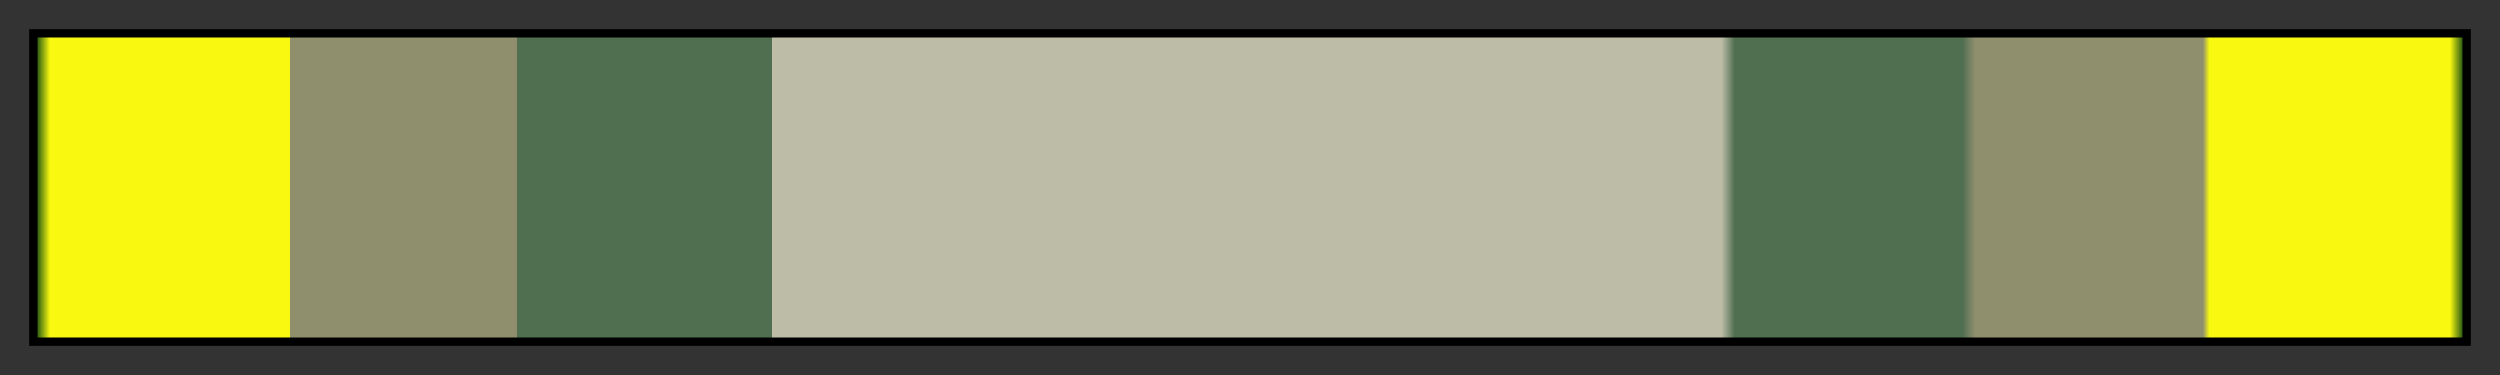 <?xml version="1.0" encoding="UTF-8"?>
<svg xmlns="http://www.w3.org/2000/svg" version="1.1" width="300px" height="45px" viewBox="0 0 300 45">
  <rect x="0" y="0" width="300" height="45" fill="#333333" stroke="none"/>
  <g>
    <defs>
      <linearGradient id="knoza-09" gradientUnits="objectBoundingBox" spreadMethod="pad" x1="0%" x2="100%" y1="0%" y2="0%">
        <stop offset="0.00%" stop-color="rgb(27, 80, 17)" stop-opacity="1"/>
        <stop offset="0.56%" stop-color="rgb(248, 248, 17)" stop-opacity="1"/>
        <stop offset="10.47%" stop-color="rgb(248, 248, 17)" stop-opacity="1"/>
        <stop offset="10.47%" stop-color="rgb(143, 143, 110)" stop-opacity="1"/>
        <stop offset="19.82%" stop-color="rgb(143, 143, 110)" stop-opacity="1"/>
        <stop offset="19.82%" stop-color="rgb(80, 110, 80)" stop-opacity="1"/>
        <stop offset="30.30%" stop-color="rgb(80, 110, 80)" stop-opacity="1"/>
        <stop offset="30.30%" stop-color="rgb(188, 188, 167)" stop-opacity="1"/>
        <stop offset="69.43%" stop-color="rgb(188, 188, 167)" stop-opacity="1"/>
        <stop offset="69.97%" stop-color="rgb(80, 110, 80)" stop-opacity="1"/>
        <stop offset="79.35%" stop-color="rgb(80, 110, 80)" stop-opacity="1"/>
        <stop offset="79.88%" stop-color="rgb(143, 143, 110)" stop-opacity="1"/>
        <stop offset="89.26%" stop-color="rgb(143, 143, 110)" stop-opacity="1"/>
        <stop offset="89.53%" stop-color="rgb(248, 248, 17)" stop-opacity="1"/>
        <stop offset="99.44%" stop-color="rgb(248, 248, 17)" stop-opacity="1"/>
        <stop offset="100.00%" stop-color="rgb(27, 80, 17)" stop-opacity="1"/>
      </linearGradient>
    </defs>
    <rect fill="url(#knoza-09)" x="4" y="4" width="292" height="37" stroke="black" stroke-width="1"/>
  </g>
</svg>
